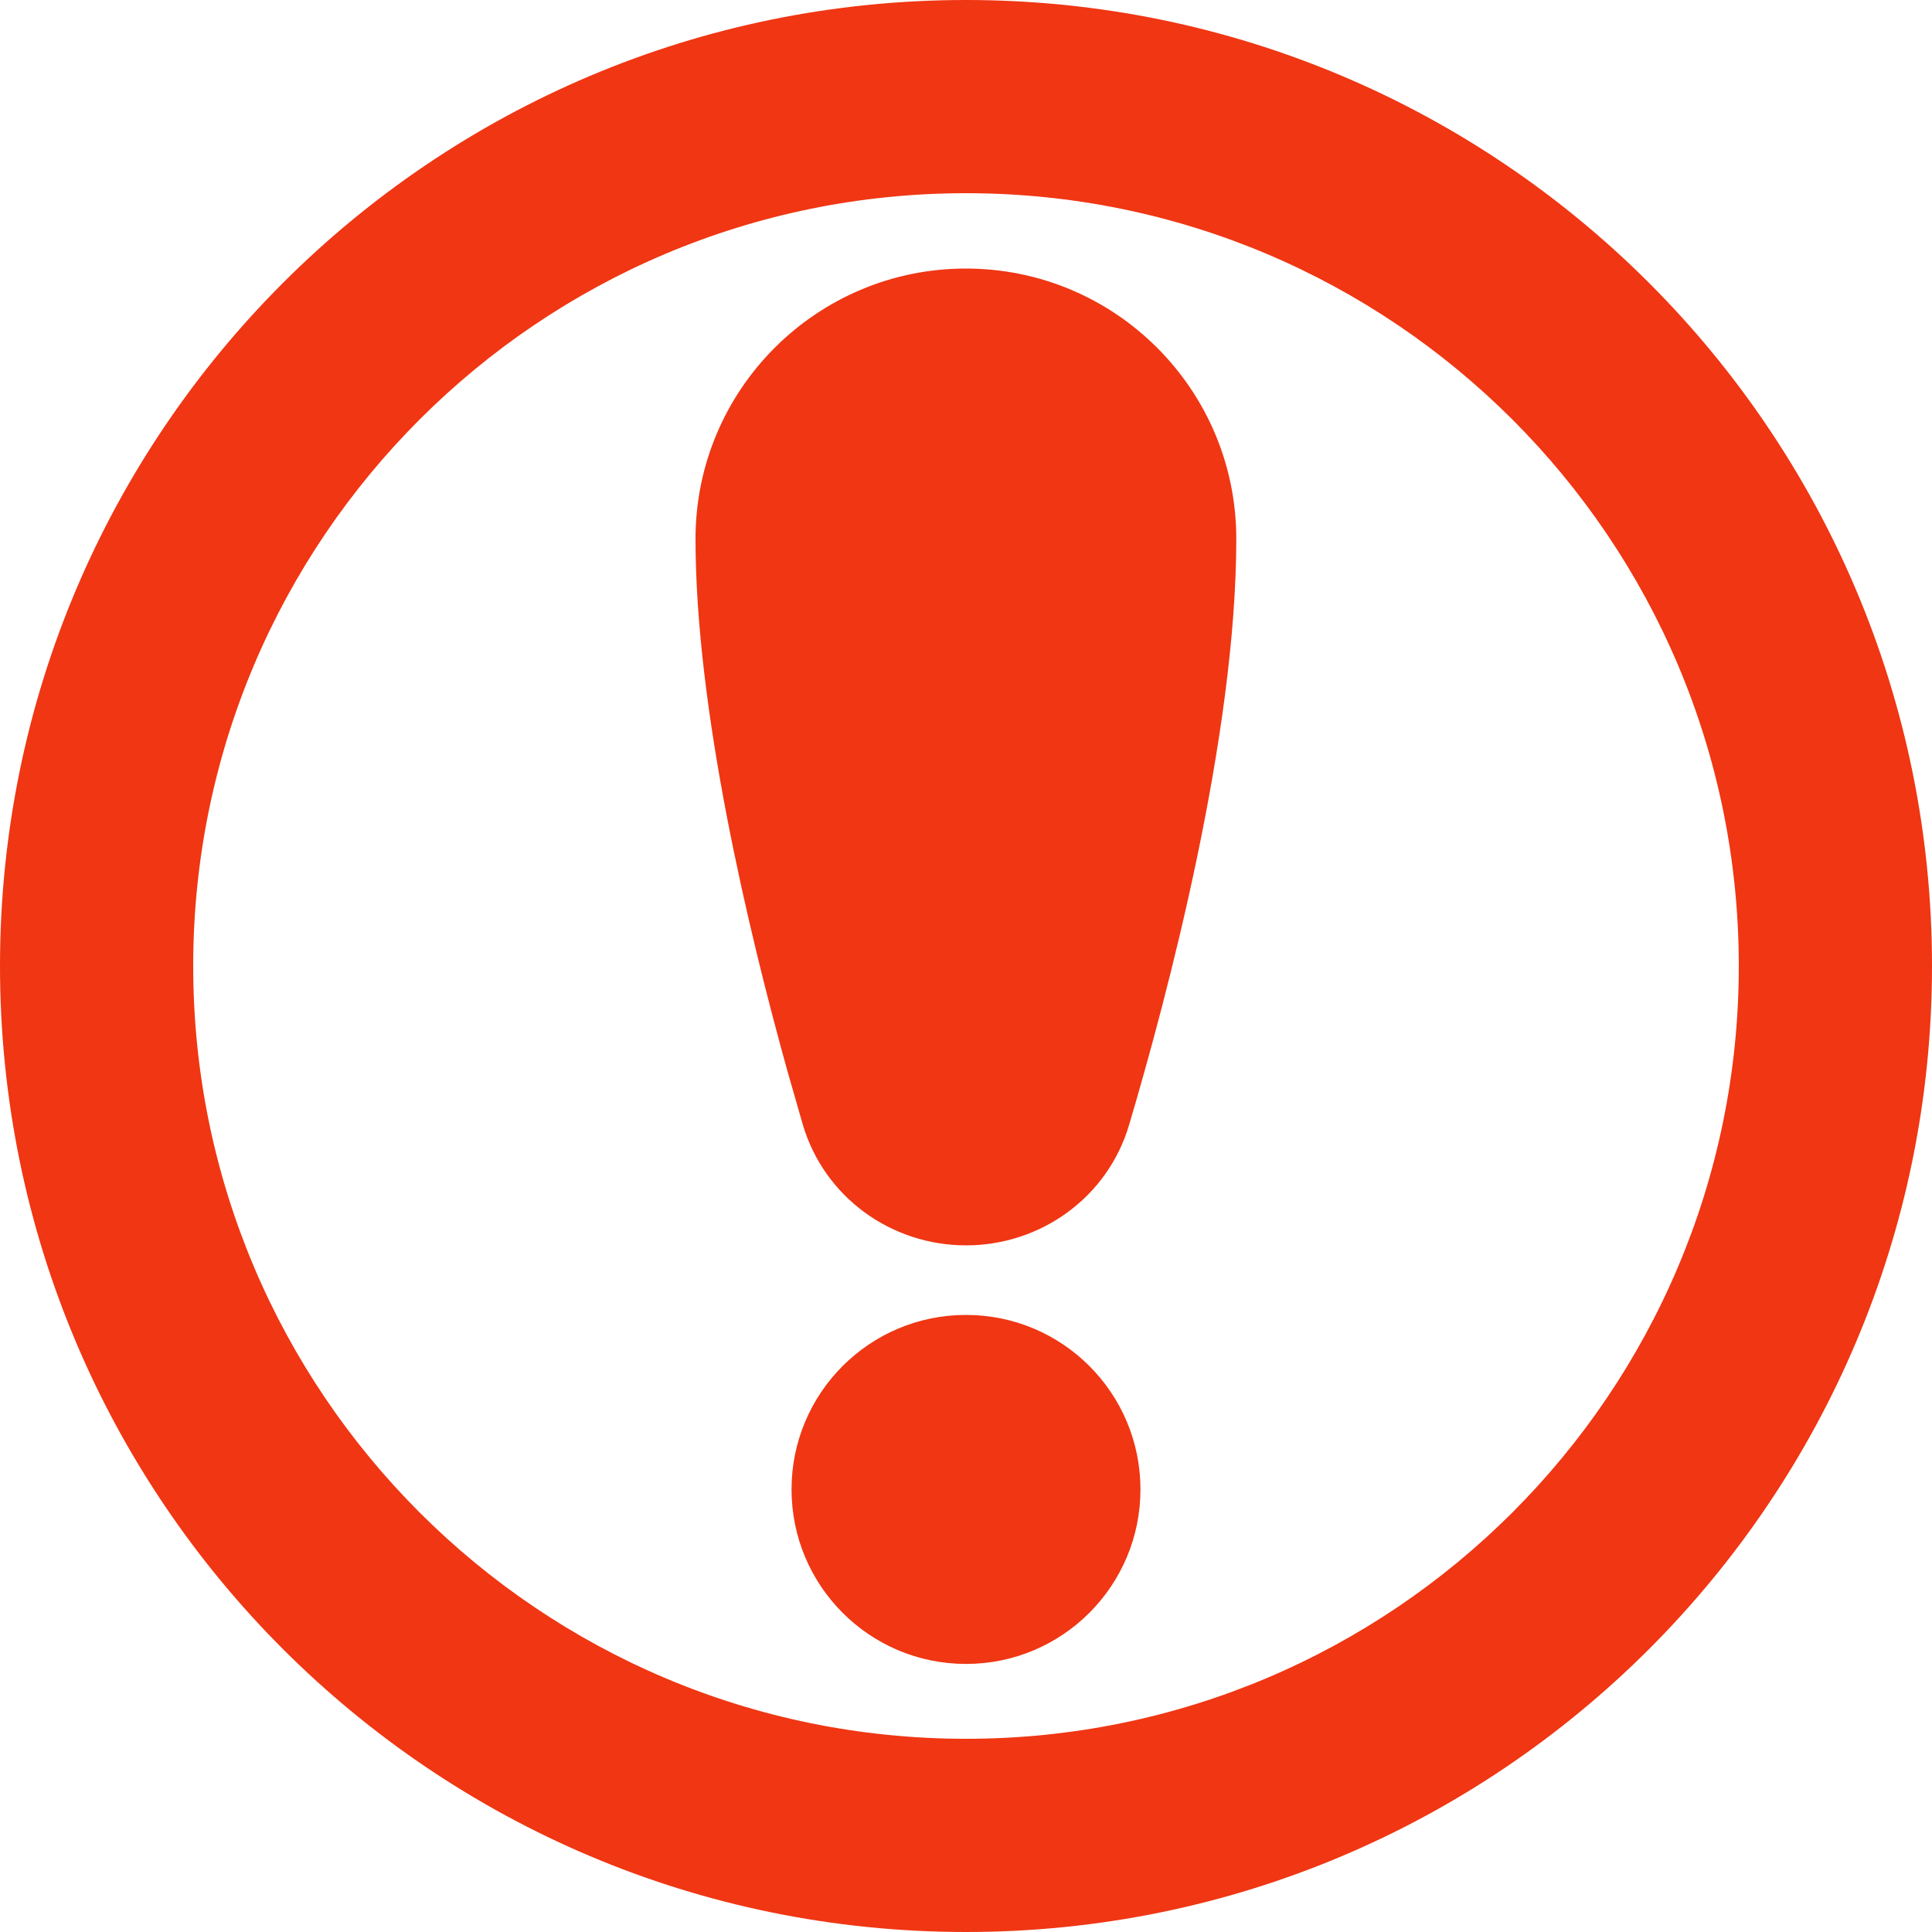 <svg width="20" height="20" viewBox="0 0 20 20" fill="none" xmlns="http://www.w3.org/2000/svg">
<path fill-rule="evenodd" clip-rule="evenodd" d="M18 10C18 14.418 14.418 18 10 18C5.582 18 2 14.418 2 10C2 5.582 5.582 2 10 2C14.418 2 18 5.582 18 10ZM20 10C20 15.523 15.523 20 10 20C4.477 20 0 15.523 0 10C0 4.477 4.477 0 10 0C15.523 0 20 4.477 20 10ZM11.806 15.418C11.806 14.421 10.998 13.612 10 13.612C9.002 13.612 8.194 14.421 8.194 15.418C8.194 16.416 9.002 17.225 10 17.225C10.998 17.225 11.806 16.416 11.806 15.418ZM12.798 5.578C12.798 4.033 11.545 2.78 9.999 2.78C8.454 2.78 7.2 4.033 7.2 5.578C7.2 7.35 7.749 9.639 8.149 11.079L8.31 11.64C8.533 12.397 9.23 12.892 10 12.892C10.77 12.892 11.466 12.399 11.689 11.643C12.083 10.312 12.798 7.625 12.798 5.578Z" fill="#F03613"/>
</svg>
